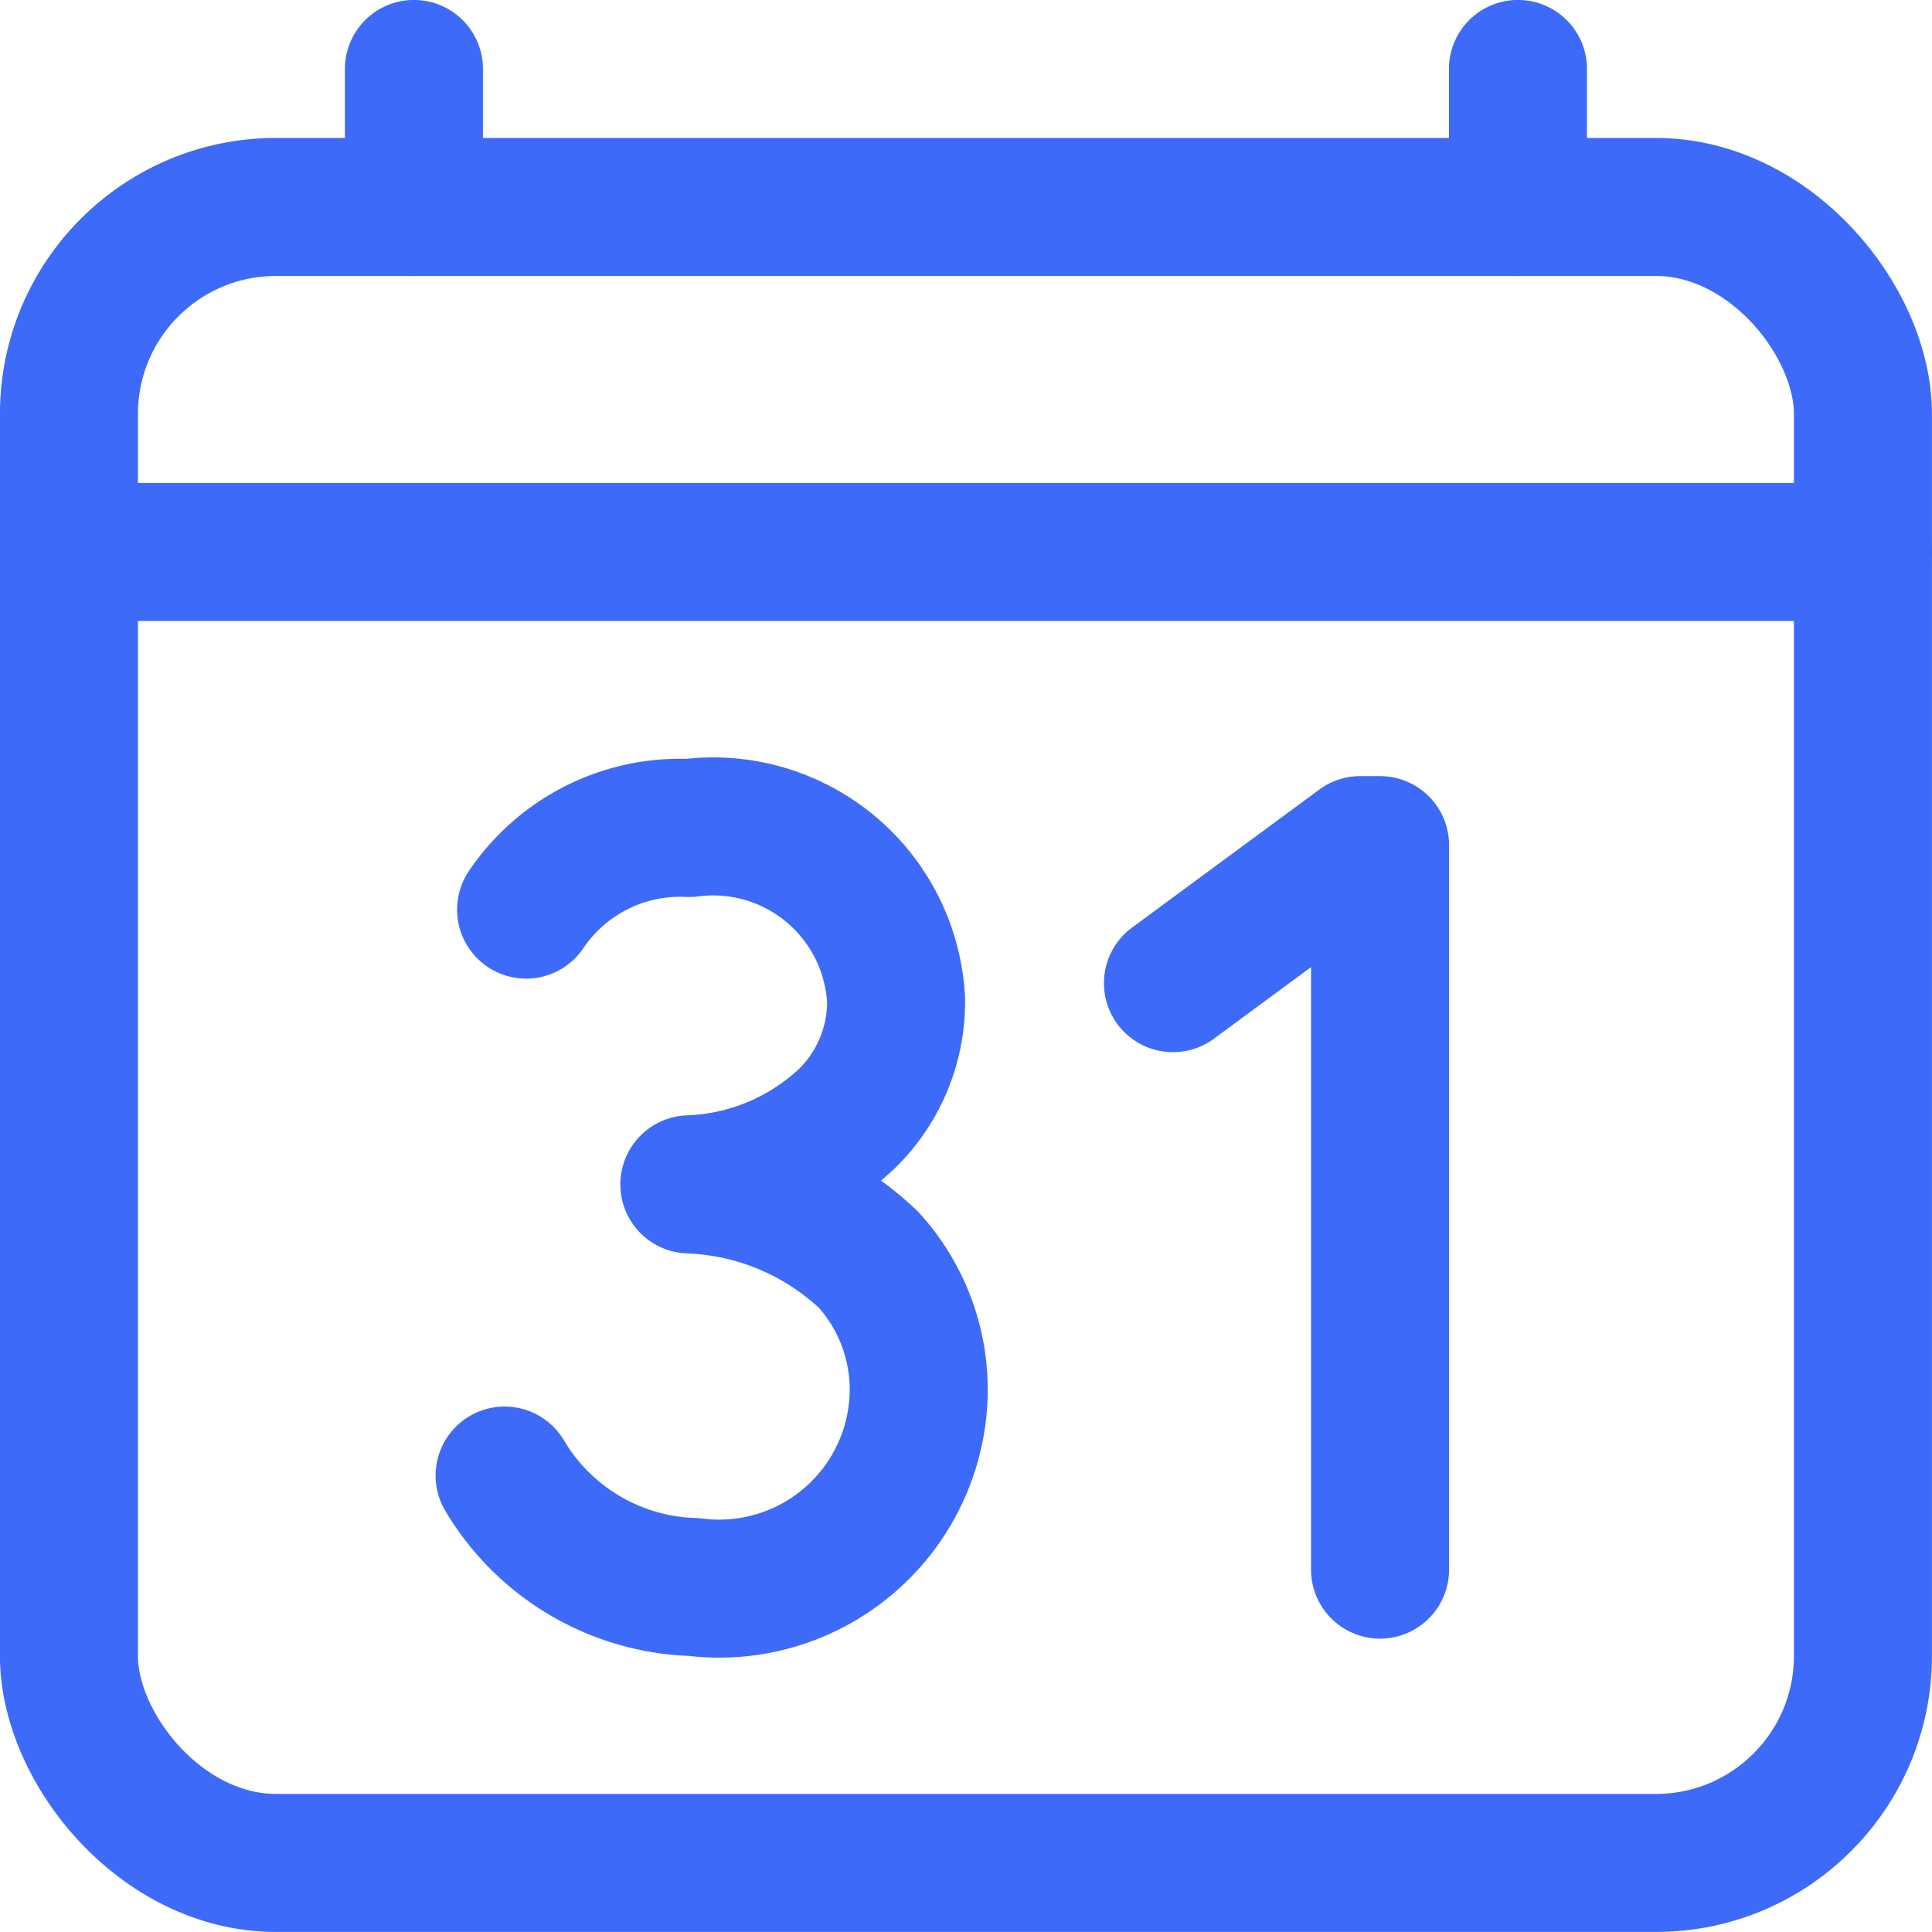 <svg xmlns="http://www.w3.org/2000/svg" xmlns:xlink="http://www.w3.org/1999/xlink" width="16" height="16" viewBox="0 0 16 16">
  <defs>
    <clipPath id="clip-path">
      <rect id="Rectangle_8758" data-name="Rectangle 8758" width="16" height="16" transform="translate(150 627)" fill="#3d6af8" stroke="#3d6af8" stroke-width="1"/>
    </clipPath>
  </defs>
  <g id="Mask_Group_698" data-name="Mask Group 698" transform="translate(-150 -627)" clip-path="url(#clip-path)">
    <g id="calendar-number-outline" transform="translate(148.857 625.857)">
      <rect id="Rectangle_8757" data-name="Rectangle 8757" width="14.857" height="13.714" rx="1.714" transform="translate(1.714 2.857)" fill="none" stroke="#3d6af8" stroke-linejoin="round" stroke-width="1.143"/>
      <path id="Path_53124" data-name="Path 53124" d="M4.571,1.714V2.857m9.143-1.143V2.857m2.857,2.857H1.714m9.143,3.571,1.551-1.143h.164v6M6.852,10.951A2.008,2.008,0,0,0,8.164,10.4a1.354,1.354,0,0,0,.4-.974A1.517,1.517,0,0,0,6.851,8,1.539,1.539,0,0,0,5.5,8.676m-.178,4.687a1.885,1.885,0,0,0,1.567.923A1.653,1.653,0,0,0,8.75,12.721a1.6,1.6,0,0,0-.414-1.145,2.275,2.275,0,0,0-1.484-.624" fill="none" stroke="#3d6af8" stroke-linecap="round" stroke-linejoin="round" stroke-width="1.143"/>
    </g>
  </g>
</svg>
